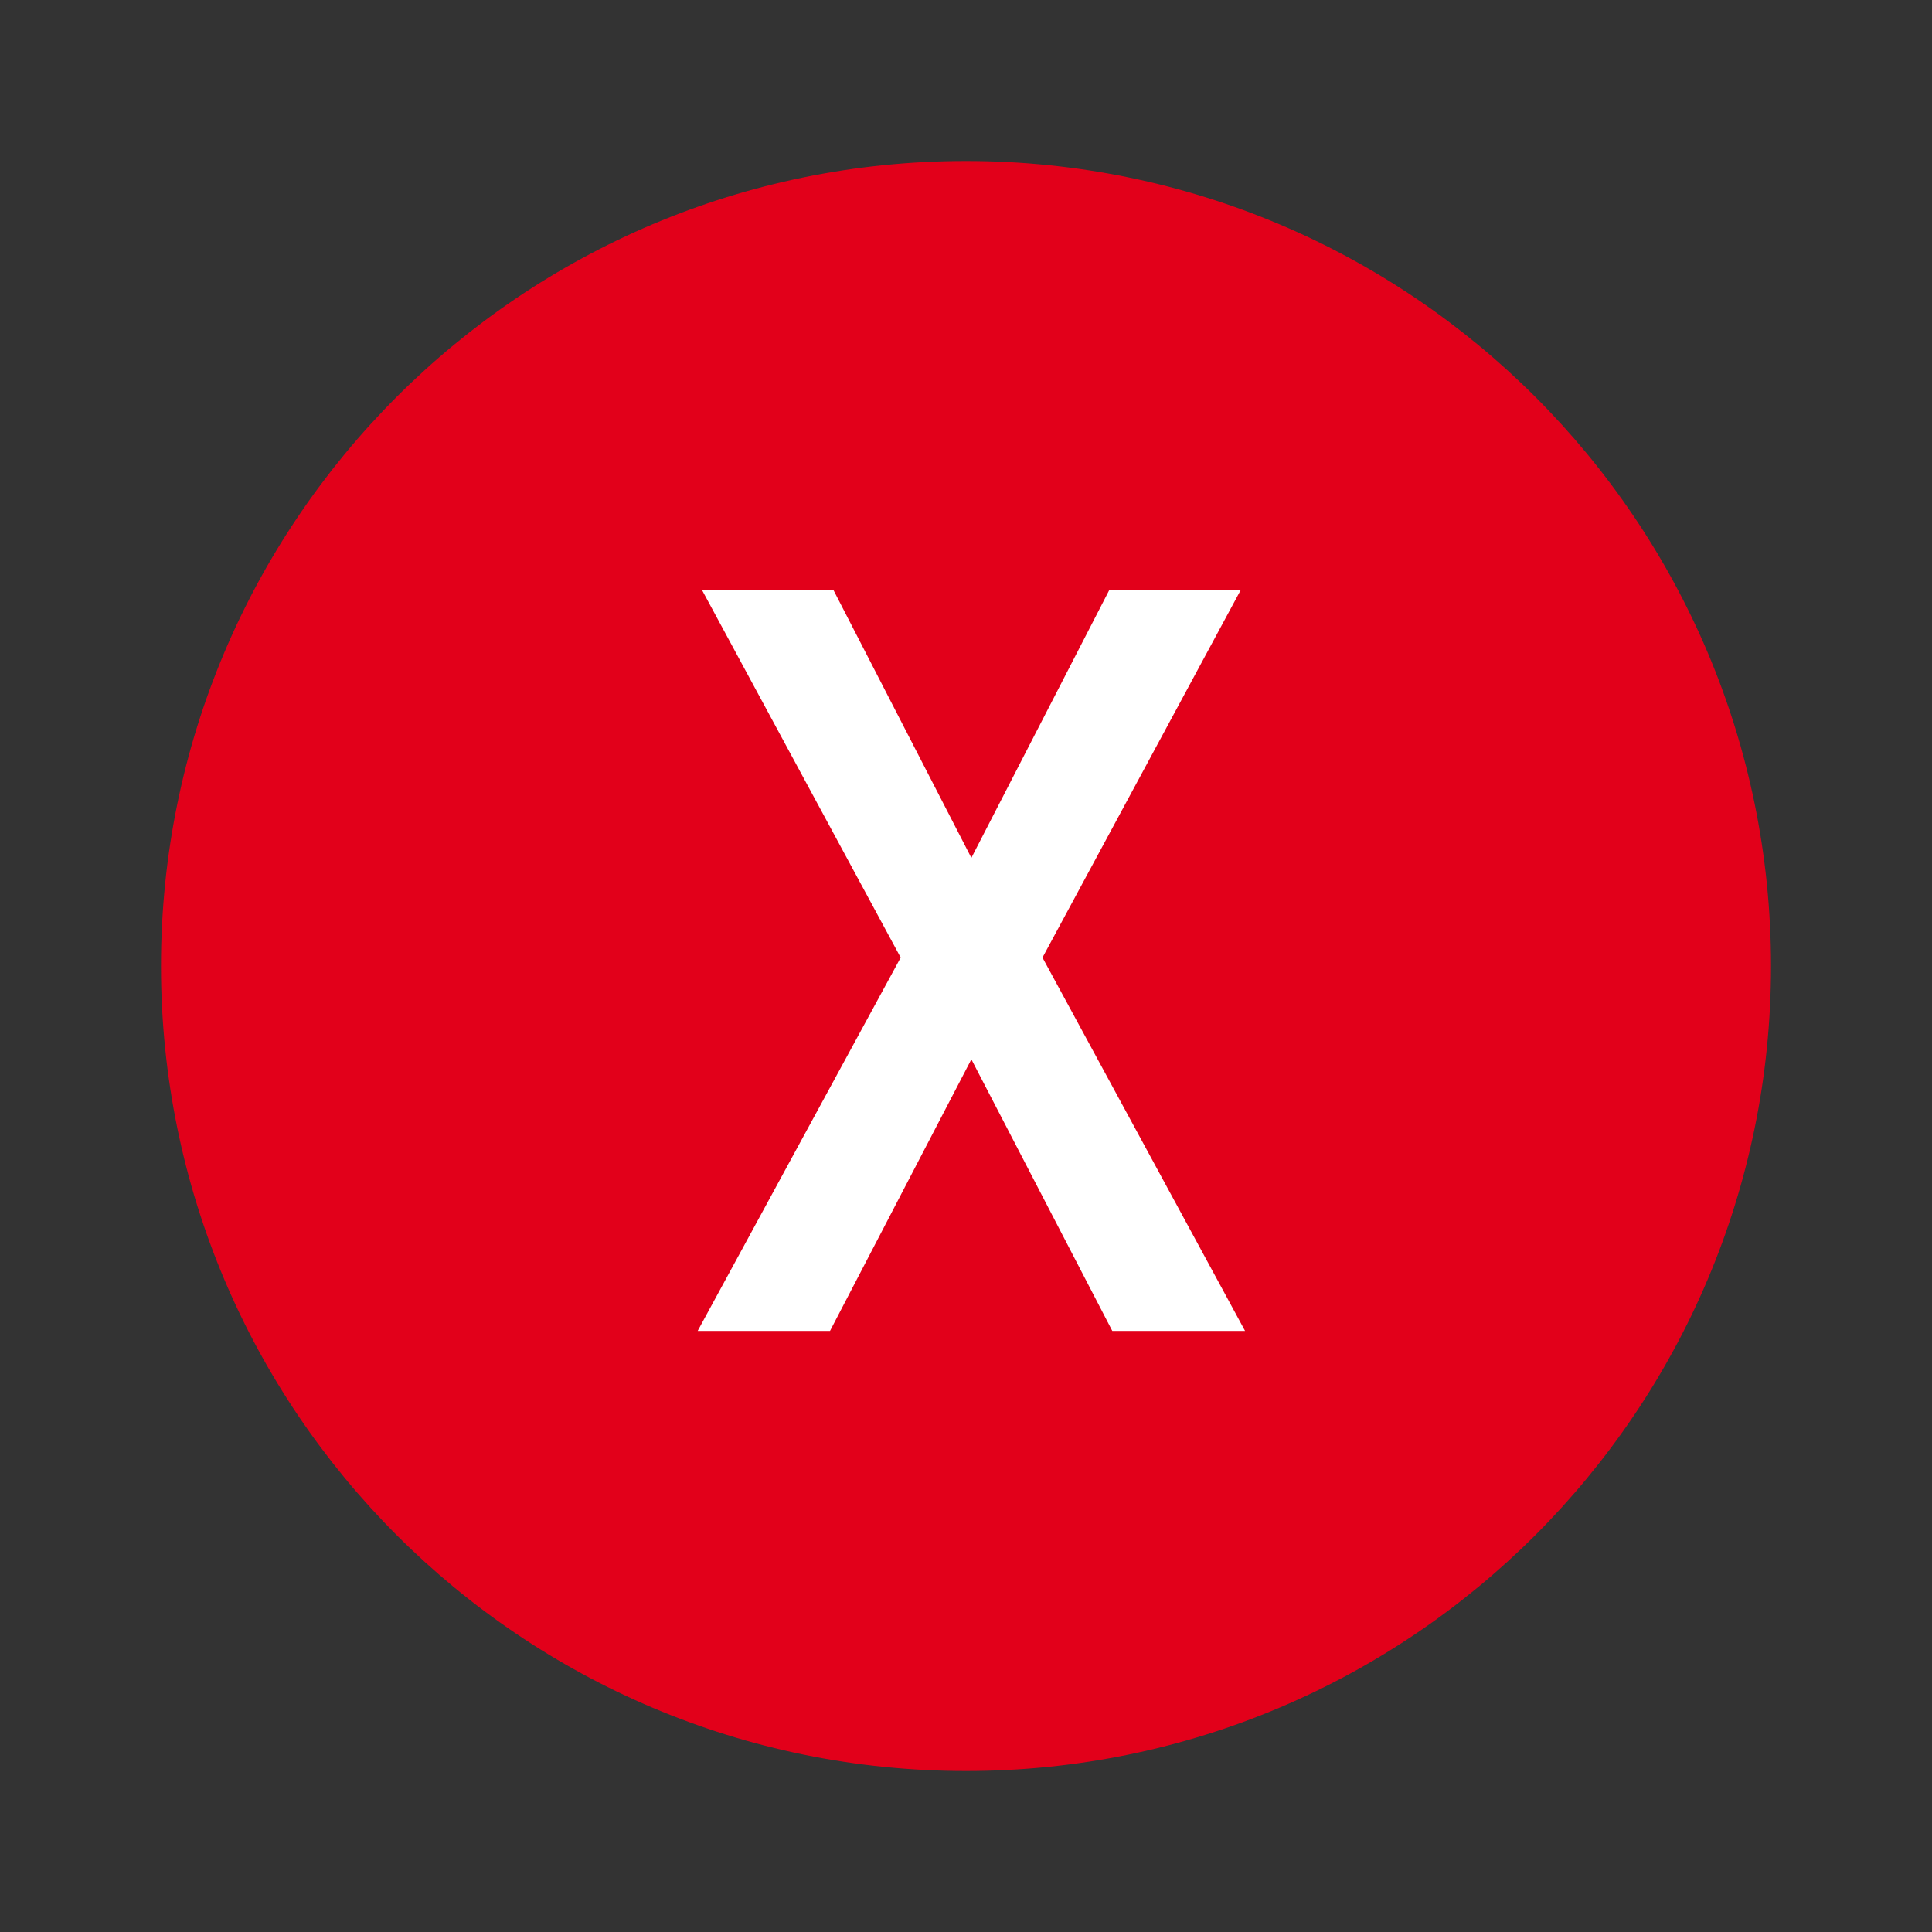 <svg width="36" height="36" viewBox="0 0 36 36" fill="none" xmlns="http://www.w3.org/2000/svg">
<rect x="0" y="0" width="36" height="36" fill="#333333" stroke="none"/>
<circle cx="18" cy="18" r="12" fill="white"/>
<path fill-rule="evenodd" clip-rule="evenodd" d="M18 33C26.284 33 33 26.284 33 18C33 9.716 26.284 3 18 3C9.716 3 3 9.716 3 18C3 26.284 9.716 33 18 33ZM20.667 11L18.1 15.985L15.533 11H13.084L16.783 17.843L13 24.8H15.466L18.1 19.739L20.726 24.8H23.2L19.425 17.843L23.116 11H20.667Z" fill="#E2001A"/>
</svg>
